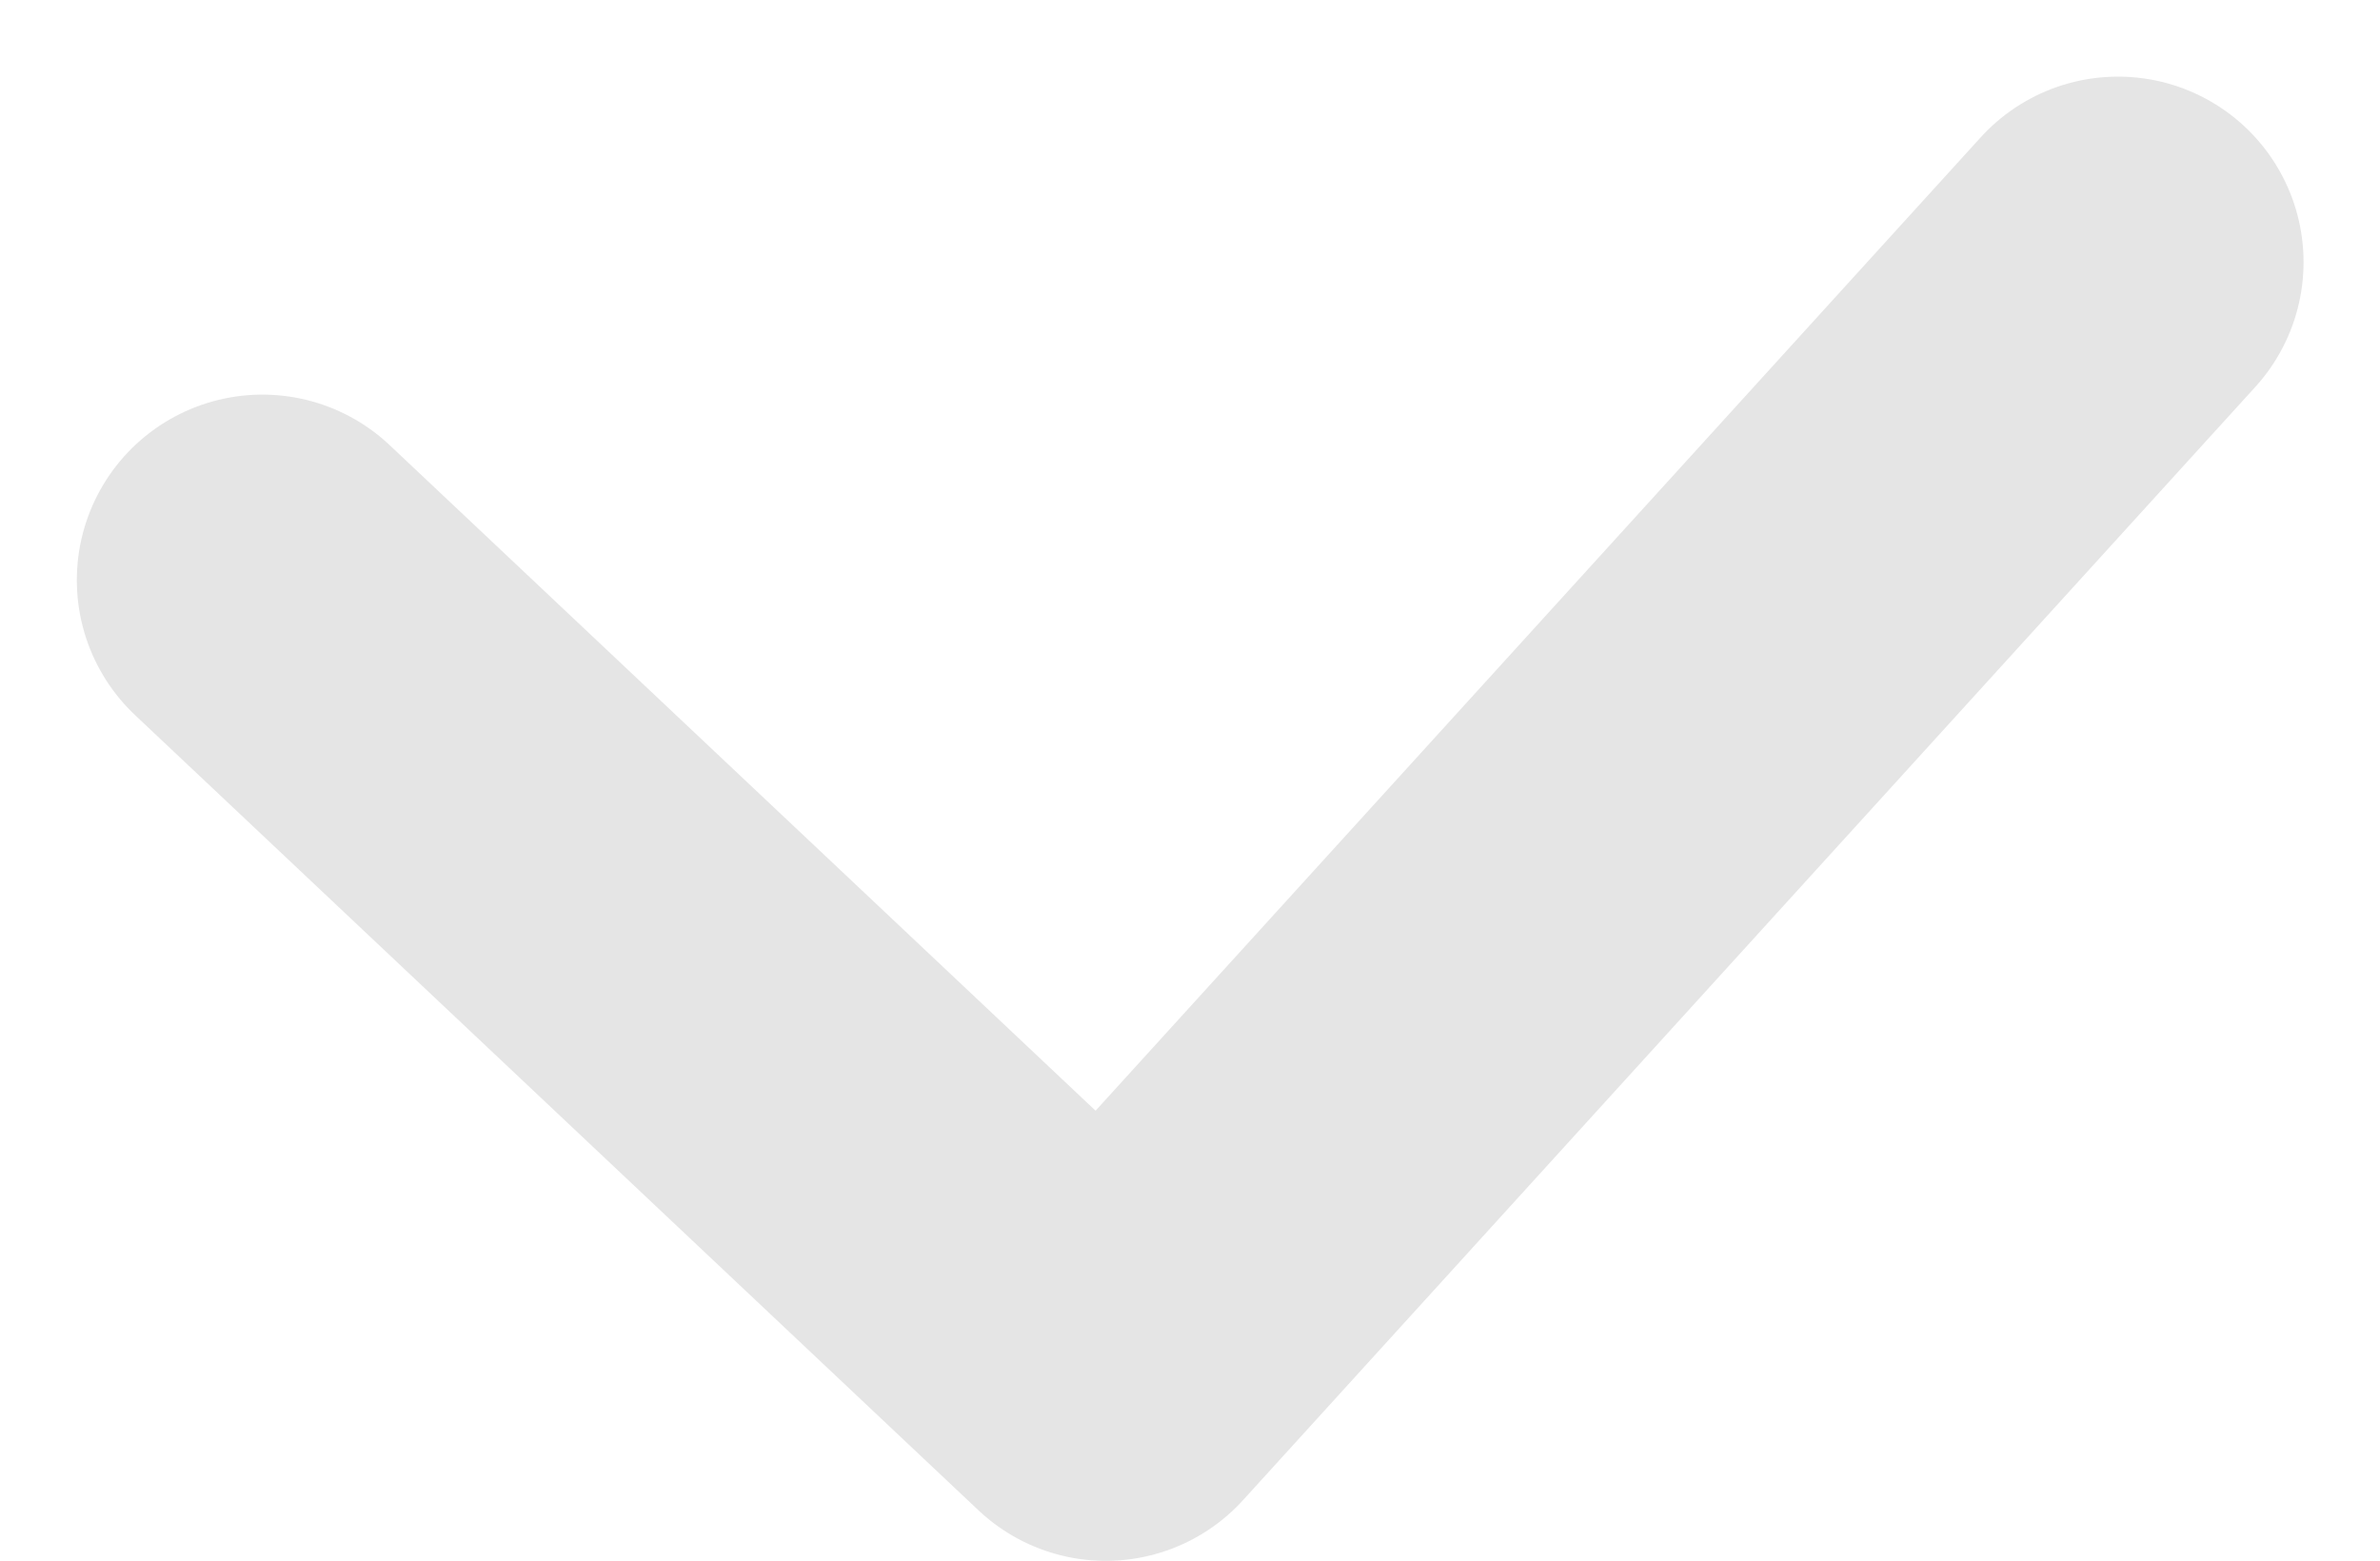 <svg xmlns="http://www.w3.org/2000/svg" width="12.826" height="8.413" viewBox="0 0 12.826 8.413">
  <path id="_00" data-name="00" d="M7,9.714,11.545,14,17,8" transform="translate(-5.586 -6.587)" fill="none" stroke="#e5e5e5" stroke-linecap="round" stroke-linejoin="round" stroke-width="2"/>
</svg>
